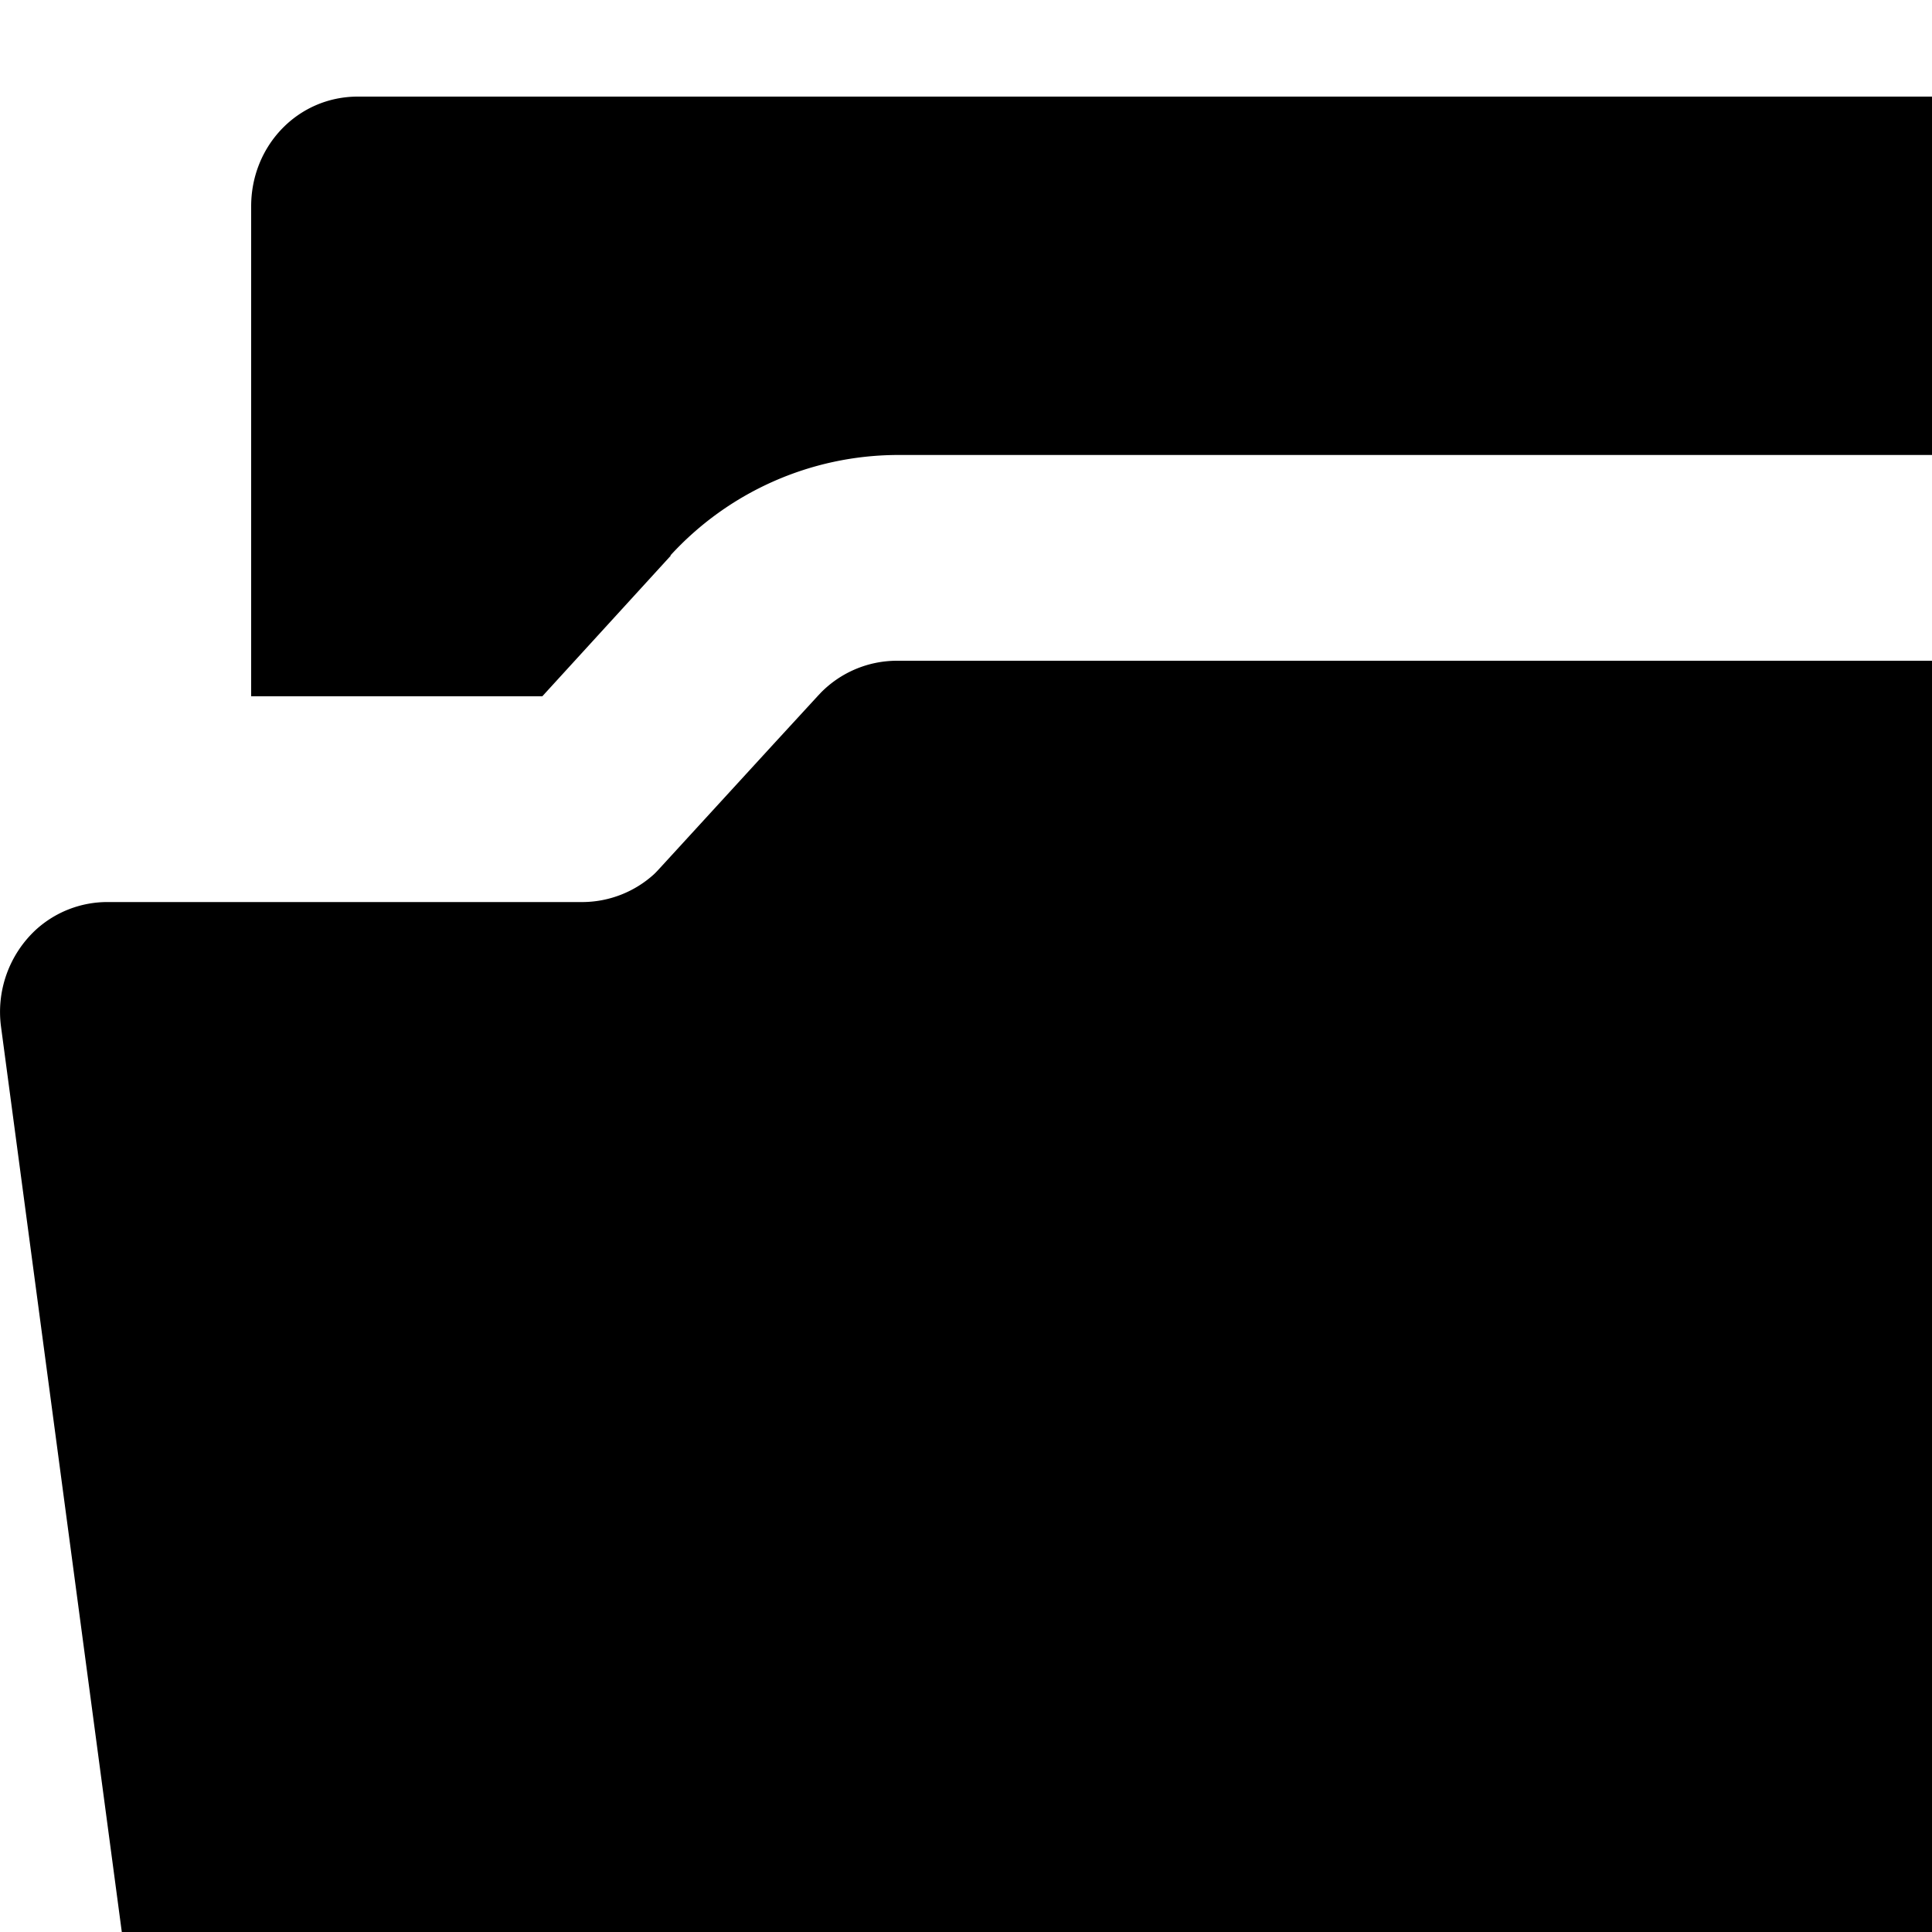 <svg width="10" height="10" xmlns="http://www.w3.org/2000/svg">
  <path d="M3.472 2.876l-.665.728H1.3V1.068C1.3.753 1.543.5 1.852.5h8.298c.309 0 .566.253.566.568v1.287H4.64a1.6 1.6 0 0 0-1.17.52zm8.387.737a.58.58 0 0 1 .138.446l-.314 2.777-.375 3.319a1.49 1.49 0 0 1-1.47 1.345H2.122a1.504 1.504 0 0 1-1.467-1.316l-.65-4.872a.58.58 0 0 1 .179-.498.549.549 0 0 1 .375-.145h2.459a.554.554 0 0 0 .366-.143c.014-.013.028-.029.041-.043l.58-.633.228-.248.016-.017a.553.553 0 0 1 .392-.165h6.8a.551.551 0 0 1 .418.193z"/>
</svg>
